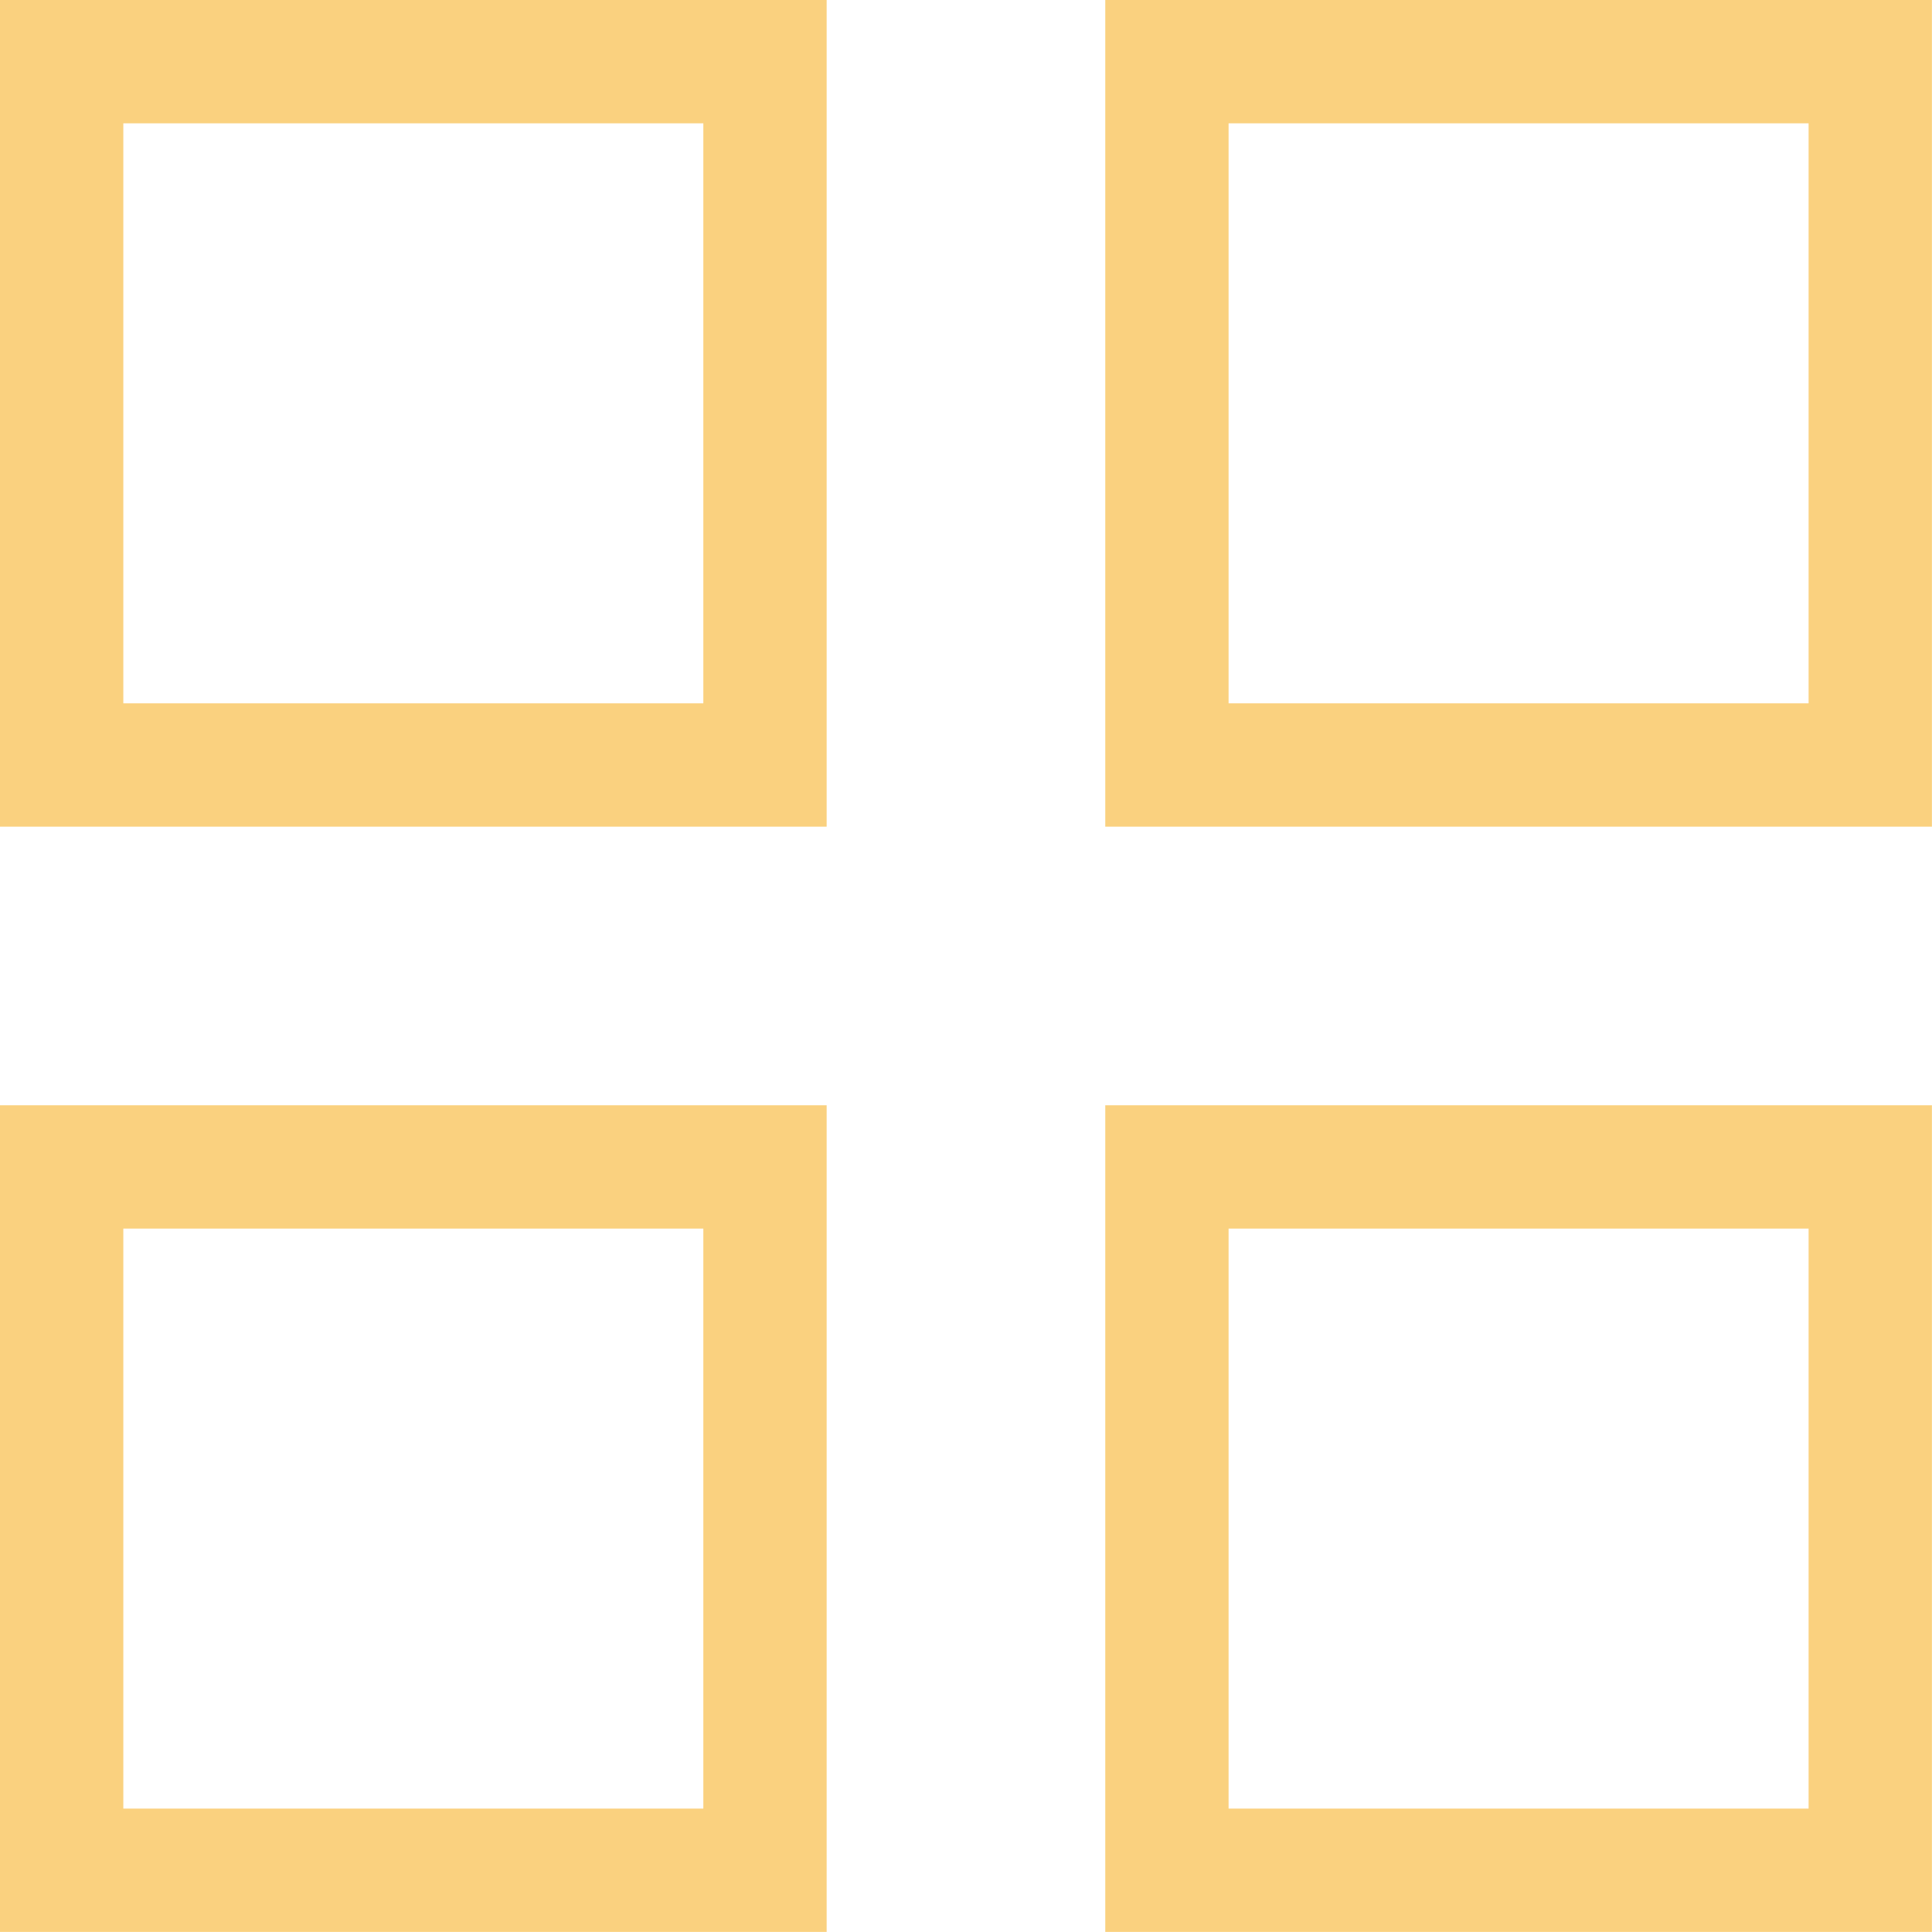 <svg xmlns="http://www.w3.org/2000/svg" width="23.5" height="23.5" viewBox="0 0 23.5 23.5">
  <g id="grid2" transform="translate(-114.404 -861.404)">
    <g id="grid" transform="translate(115.154 862.154)">
      <rect id="사각형_185" data-name="사각형 185" width="8.555" height="8.555" transform="translate(0 0)" fill="rgba(0,0,0,0)" stroke="#fad17f" stroke-linecap="square" stroke-width="1.5"/>
      <rect id="사각형_186" data-name="사각형 186" width="8.555" height="8.555" transform="translate(13.444 0)" fill="rgba(0,0,0,0)" stroke="#fad17f" stroke-linecap="square" stroke-width="1.5"/>
      <rect id="사각형_187" data-name="사각형 187" width="8.555" height="8.555" transform="translate(0 13.444)" fill="rgba(0,0,0,0)" stroke="#fad17f" stroke-linecap="square" stroke-width="1.5"/>
      <rect id="사각형_188" data-name="사각형 188" width="8.555" height="8.555" transform="translate(13.444 13.444)" fill="rgba(0,0,0,0)" stroke="#fad17f" stroke-linecap="square" stroke-width="1.5"/>
    </g>
  </g>
</svg>

